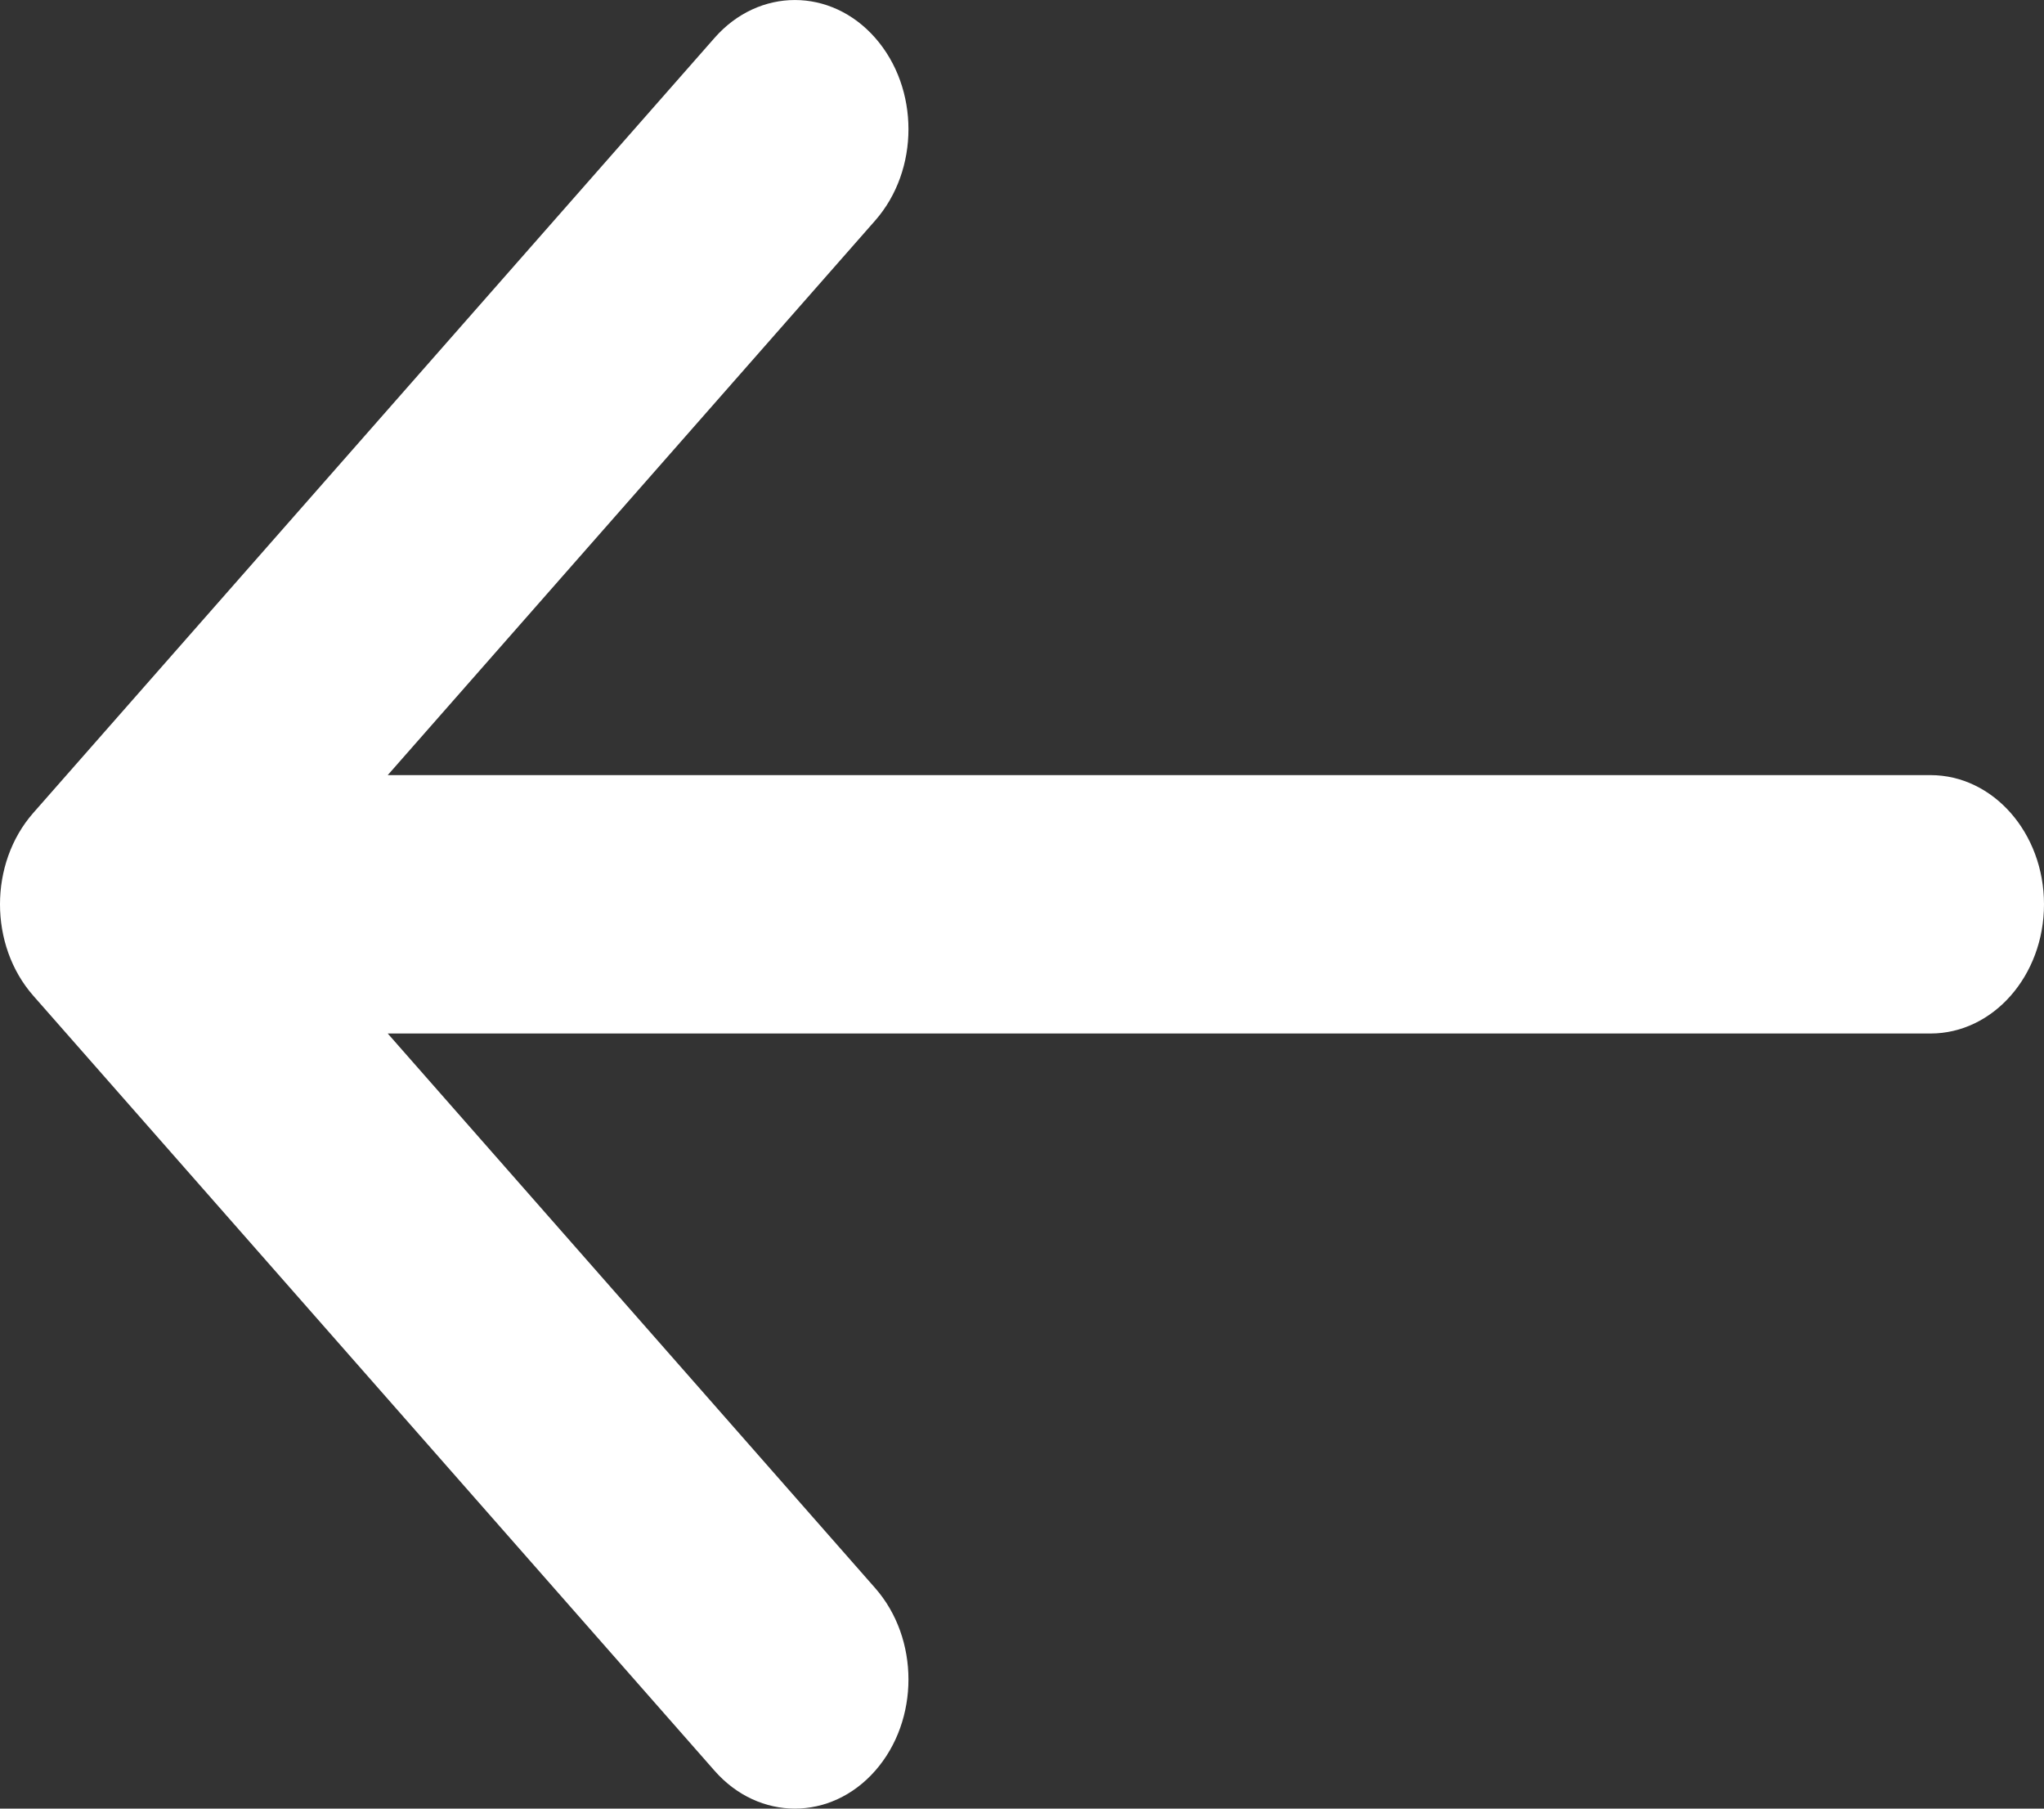 <svg xmlns="http://www.w3.org/2000/svg" width="26" height="23" viewBox="0 0 26 23">
    <rect x="0" y="0" width="26" height="23" fill="#333333" stroke="none"/>
    <path fill="#FFF" fill-rule="nonzero" d="M4.932 13.143l6.2 7.052c.565.642.565 1.682 0 2.324-.564.641-1.478.641-2.042 0L.423 12.662c-.564-.642-.564-1.682 0-2.324L9.09.481c.564-.641 1.478-.641 2.042 0 .565.642.565 1.682 0 2.324l-6.2 7.052h19.624c.797 0 1.444.736 1.444 1.643s-.647 1.643-1.444 1.643H4.932z"/>
</svg>
